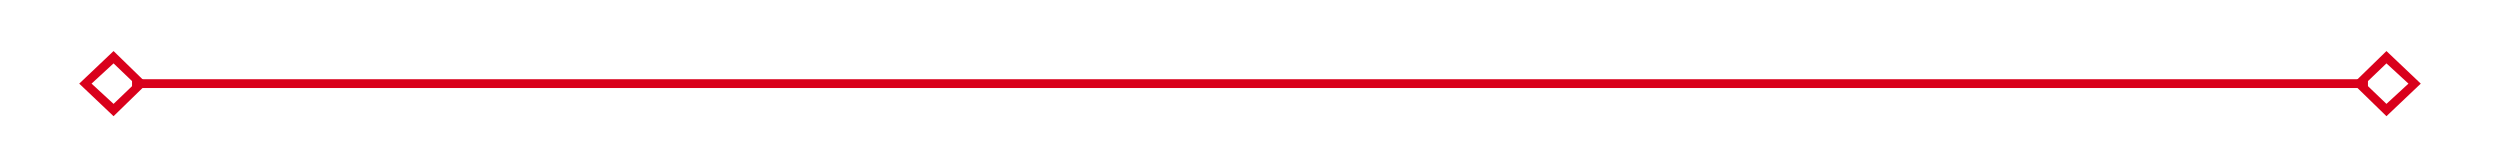 ﻿<?xml version="1.0" encoding="utf-8"?>
<svg version="1.1" xmlns:xlink="http://www.w3.org/1999/xlink" width="284px" height="19px" xmlns="http://www.w3.org/2000/svg">
  <g transform="matrix(1 0 0 1 -1292 -1289 )">
    <path d="M 1304.9 1294.8  L 1301 1298.5  L 1304.9 1302.2  L 1308.7 1298.5  L 1304.9 1294.8  Z M 1304.9 1300.8  L 1302.4 1298.5  L 1304.9 1296.2  L 1307.3 1298.5  L 1304.9 1300.8  Z M 1563.1 1302.2  L 1567 1298.5  L 1563.1 1294.8  L 1559.3 1298.5  L 1563.1 1302.2  Z M 1563.1 1296.2  L 1565.6 1298.5  L 1563.1 1300.8  L 1560.7 1298.5  L 1563.1 1296.2  Z " fill-rule="nonzero" fill="#d9001b" stroke="none" />
    <path d="M 1307 1298.5  L 1561 1298.5  " stroke-width="1" stroke="#d9001b" fill="none" />
  </g>
</svg>